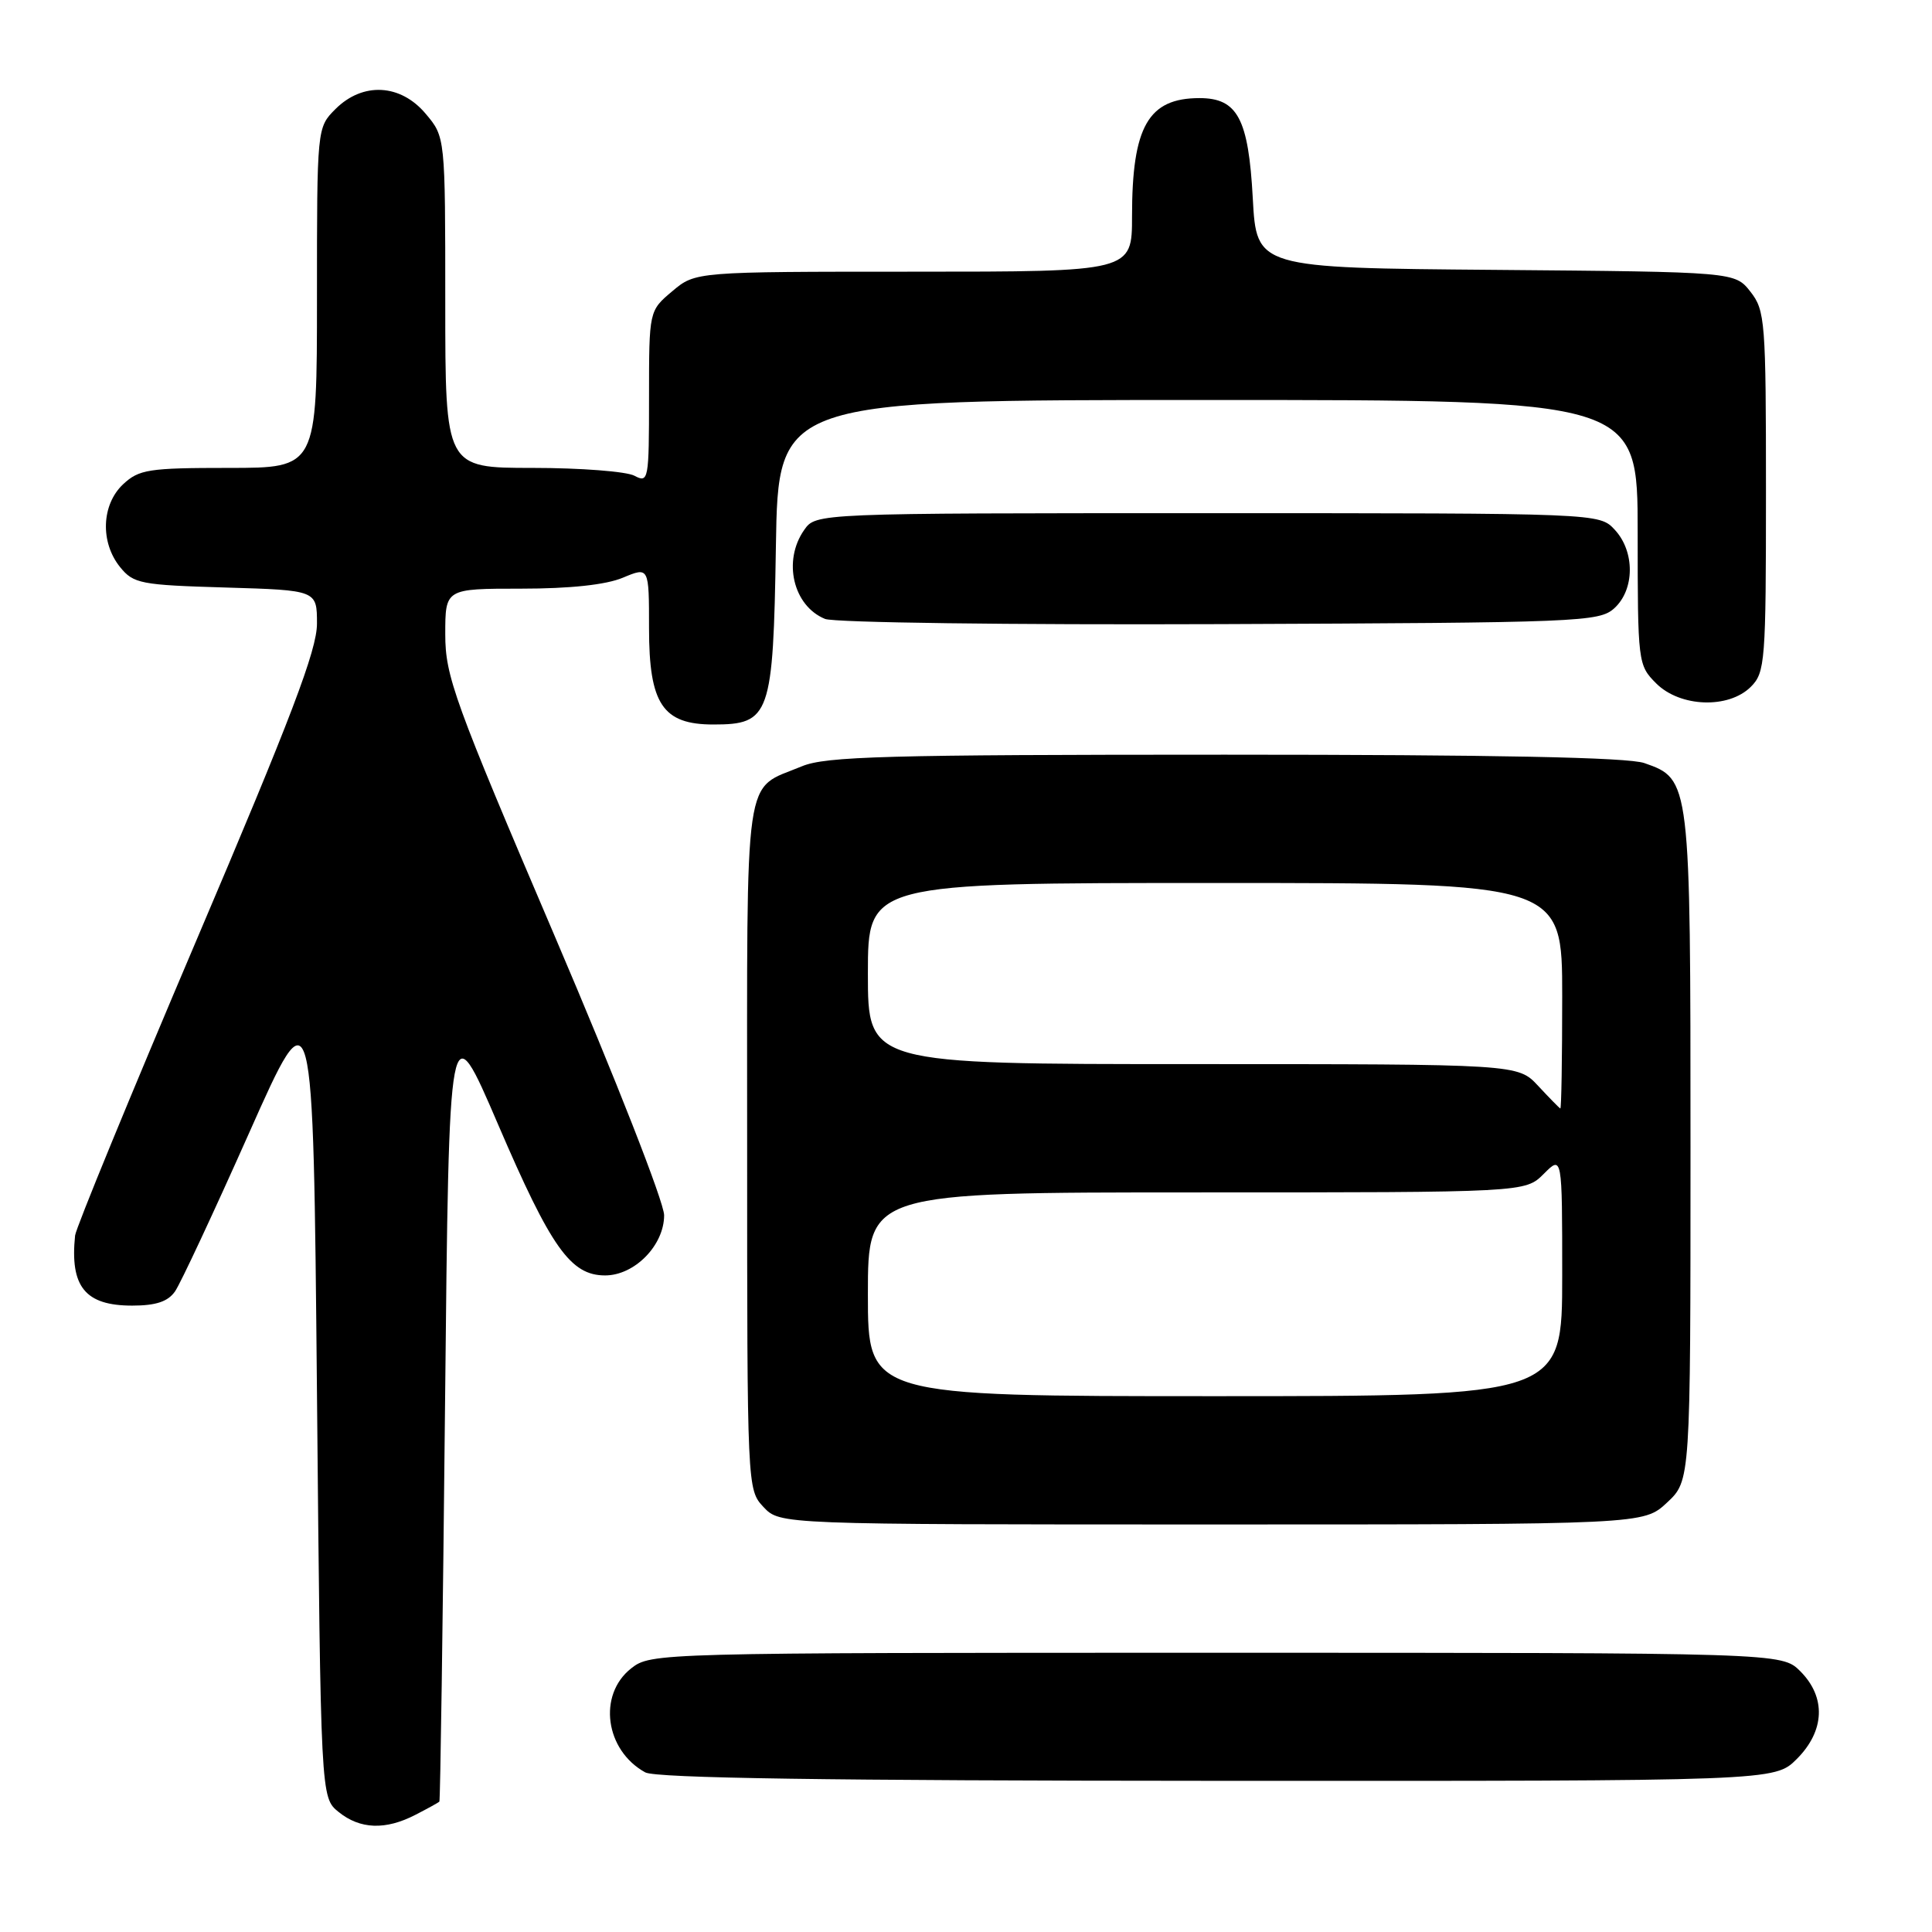 <?xml version="1.0" encoding="UTF-8" standalone="no"?>
<!DOCTYPE svg PUBLIC "-//W3C//DTD SVG 1.1//EN" "http://www.w3.org/Graphics/SVG/1.1/DTD/svg11.dtd" >
<svg xmlns="http://www.w3.org/2000/svg" xmlns:xlink="http://www.w3.org/1999/xlink" version="1.1" viewBox="0 0 256 256">
 <g >
 <path fill="currentColor"
d=" M 55.05 240.47 C 56.67 239.64 58.10 238.85 58.22 238.72 C 58.34 238.60 58.68 214.96 58.97 186.18 C 59.50 133.87 59.50 133.87 66.00 149.00 C 73.03 165.36 75.61 169.00 80.18 169.00 C 84.09 169.00 88.00 165.01 88.00 161.03 C 88.00 159.32 81.61 143.01 73.50 124.03 C 60.17 92.84 59.00 89.60 59.00 84.05 C 59.00 78.00 59.00 78.00 69.03 78.00 C 75.53 78.00 80.29 77.49 82.53 76.55 C 86.00 75.10 86.00 75.10 86.00 83.24 C 86.00 93.29 87.81 96.00 94.52 96.00 C 102.04 96.00 102.45 94.84 102.81 72.40 C 103.12 53.00 103.12 53.00 160.06 53.00 C 217.00 53.00 217.00 53.00 217.00 70.55 C 217.00 87.84 217.04 88.13 219.45 90.55 C 222.62 93.72 229.05 93.95 232.00 91.00 C 233.89 89.11 234.00 87.67 234.00 65.13 C 234.00 42.55 233.89 41.13 231.94 38.65 C 229.88 36.03 229.88 36.03 198.19 35.76 C 166.50 35.50 166.50 35.50 166.00 26.27 C 165.43 15.72 163.98 13.00 158.94 13.00 C 152.15 13.00 150.00 16.77 150.00 28.65 C 150.00 36.00 150.00 36.00 121.08 36.00 C 92.15 36.00 92.15 36.00 89.08 38.59 C 86.00 41.18 86.00 41.18 86.00 52.62 C 86.00 63.63 85.93 64.03 84.07 63.04 C 83.00 62.47 76.93 62.00 70.57 62.00 C 59.00 62.00 59.00 62.00 59.00 40.08 C 59.00 18.15 59.00 18.15 56.41 15.08 C 53.07 11.10 48.07 10.84 44.45 14.45 C 42.00 16.91 42.00 16.91 42.00 39.45 C 42.00 62.00 42.00 62.00 30.31 62.00 C 19.69 62.00 18.42 62.20 16.31 64.17 C 13.44 66.87 13.26 71.86 15.91 75.14 C 17.69 77.34 18.63 77.52 29.91 77.85 C 42.00 78.21 42.00 78.21 42.00 82.64 C 42.00 86.12 38.61 95.04 26.07 124.49 C 17.31 145.08 10.06 162.72 9.95 163.71 C 9.25 170.50 11.29 173.00 17.51 173.00 C 20.66 173.00 22.25 172.47 23.19 171.12 C 23.91 170.09 28.32 160.65 33.00 150.14 C 41.50 131.02 41.50 131.02 42.00 184.60 C 42.50 238.18 42.50 238.18 44.86 240.09 C 47.71 242.40 51.09 242.52 55.05 240.47 Z  M 238.08 233.08 C 241.81 229.35 241.99 224.90 238.55 221.45 C 236.09 219.00 236.09 219.00 161.18 219.00 C 86.91 219.00 86.25 219.02 83.63 221.07 C 79.18 224.58 80.18 231.93 85.50 234.85 C 86.90 235.61 109.82 235.95 161.33 235.97 C 235.15 236.00 235.15 236.00 238.08 233.08 Z  M 220.89 199.10 C 224.00 196.20 224.00 196.20 224.00 152.05 C 224.00 103.35 223.99 103.24 217.88 101.11 C 215.71 100.35 198.08 100.00 162.32 100.00 C 117.44 100.00 109.41 100.22 106.25 101.54 C 98.44 104.80 99.00 100.95 99.00 151.84 C 99.00 197.21 99.01 197.38 101.17 199.69 C 103.35 202.00 103.35 202.00 160.57 202.00 C 217.79 202.00 217.79 202.00 220.89 199.10 Z  M 213.90 80.60 C 216.62 78.13 216.65 73.08 213.96 70.19 C 211.92 68.00 211.92 68.00 160.02 68.00 C 108.11 68.00 108.11 68.00 106.56 70.22 C 103.69 74.31 105.09 80.28 109.32 82.01 C 110.52 82.50 133.93 82.81 161.65 82.70 C 209.40 82.51 211.89 82.41 213.90 80.60 Z  M 115.00 171.50 C 115.00 158.00 115.00 158.00 158.55 158.00 C 202.09 158.00 202.09 158.00 204.55 155.55 C 207.00 153.09 207.00 153.09 207.00 169.05 C 207.00 185.00 207.00 185.00 161.00 185.00 C 115.00 185.00 115.00 185.00 115.00 171.50 Z  M 203.81 143.88 C 201.13 141.00 201.13 141.00 158.06 141.00 C 115.00 141.00 115.00 141.00 115.00 129.00 C 115.00 117.00 115.00 117.00 161.00 117.00 C 207.00 117.00 207.00 117.00 207.00 132.00 C 207.00 140.25 206.89 146.95 206.75 146.88 C 206.61 146.82 205.29 145.47 203.81 143.88 Z "/>
</g>
</svg>
